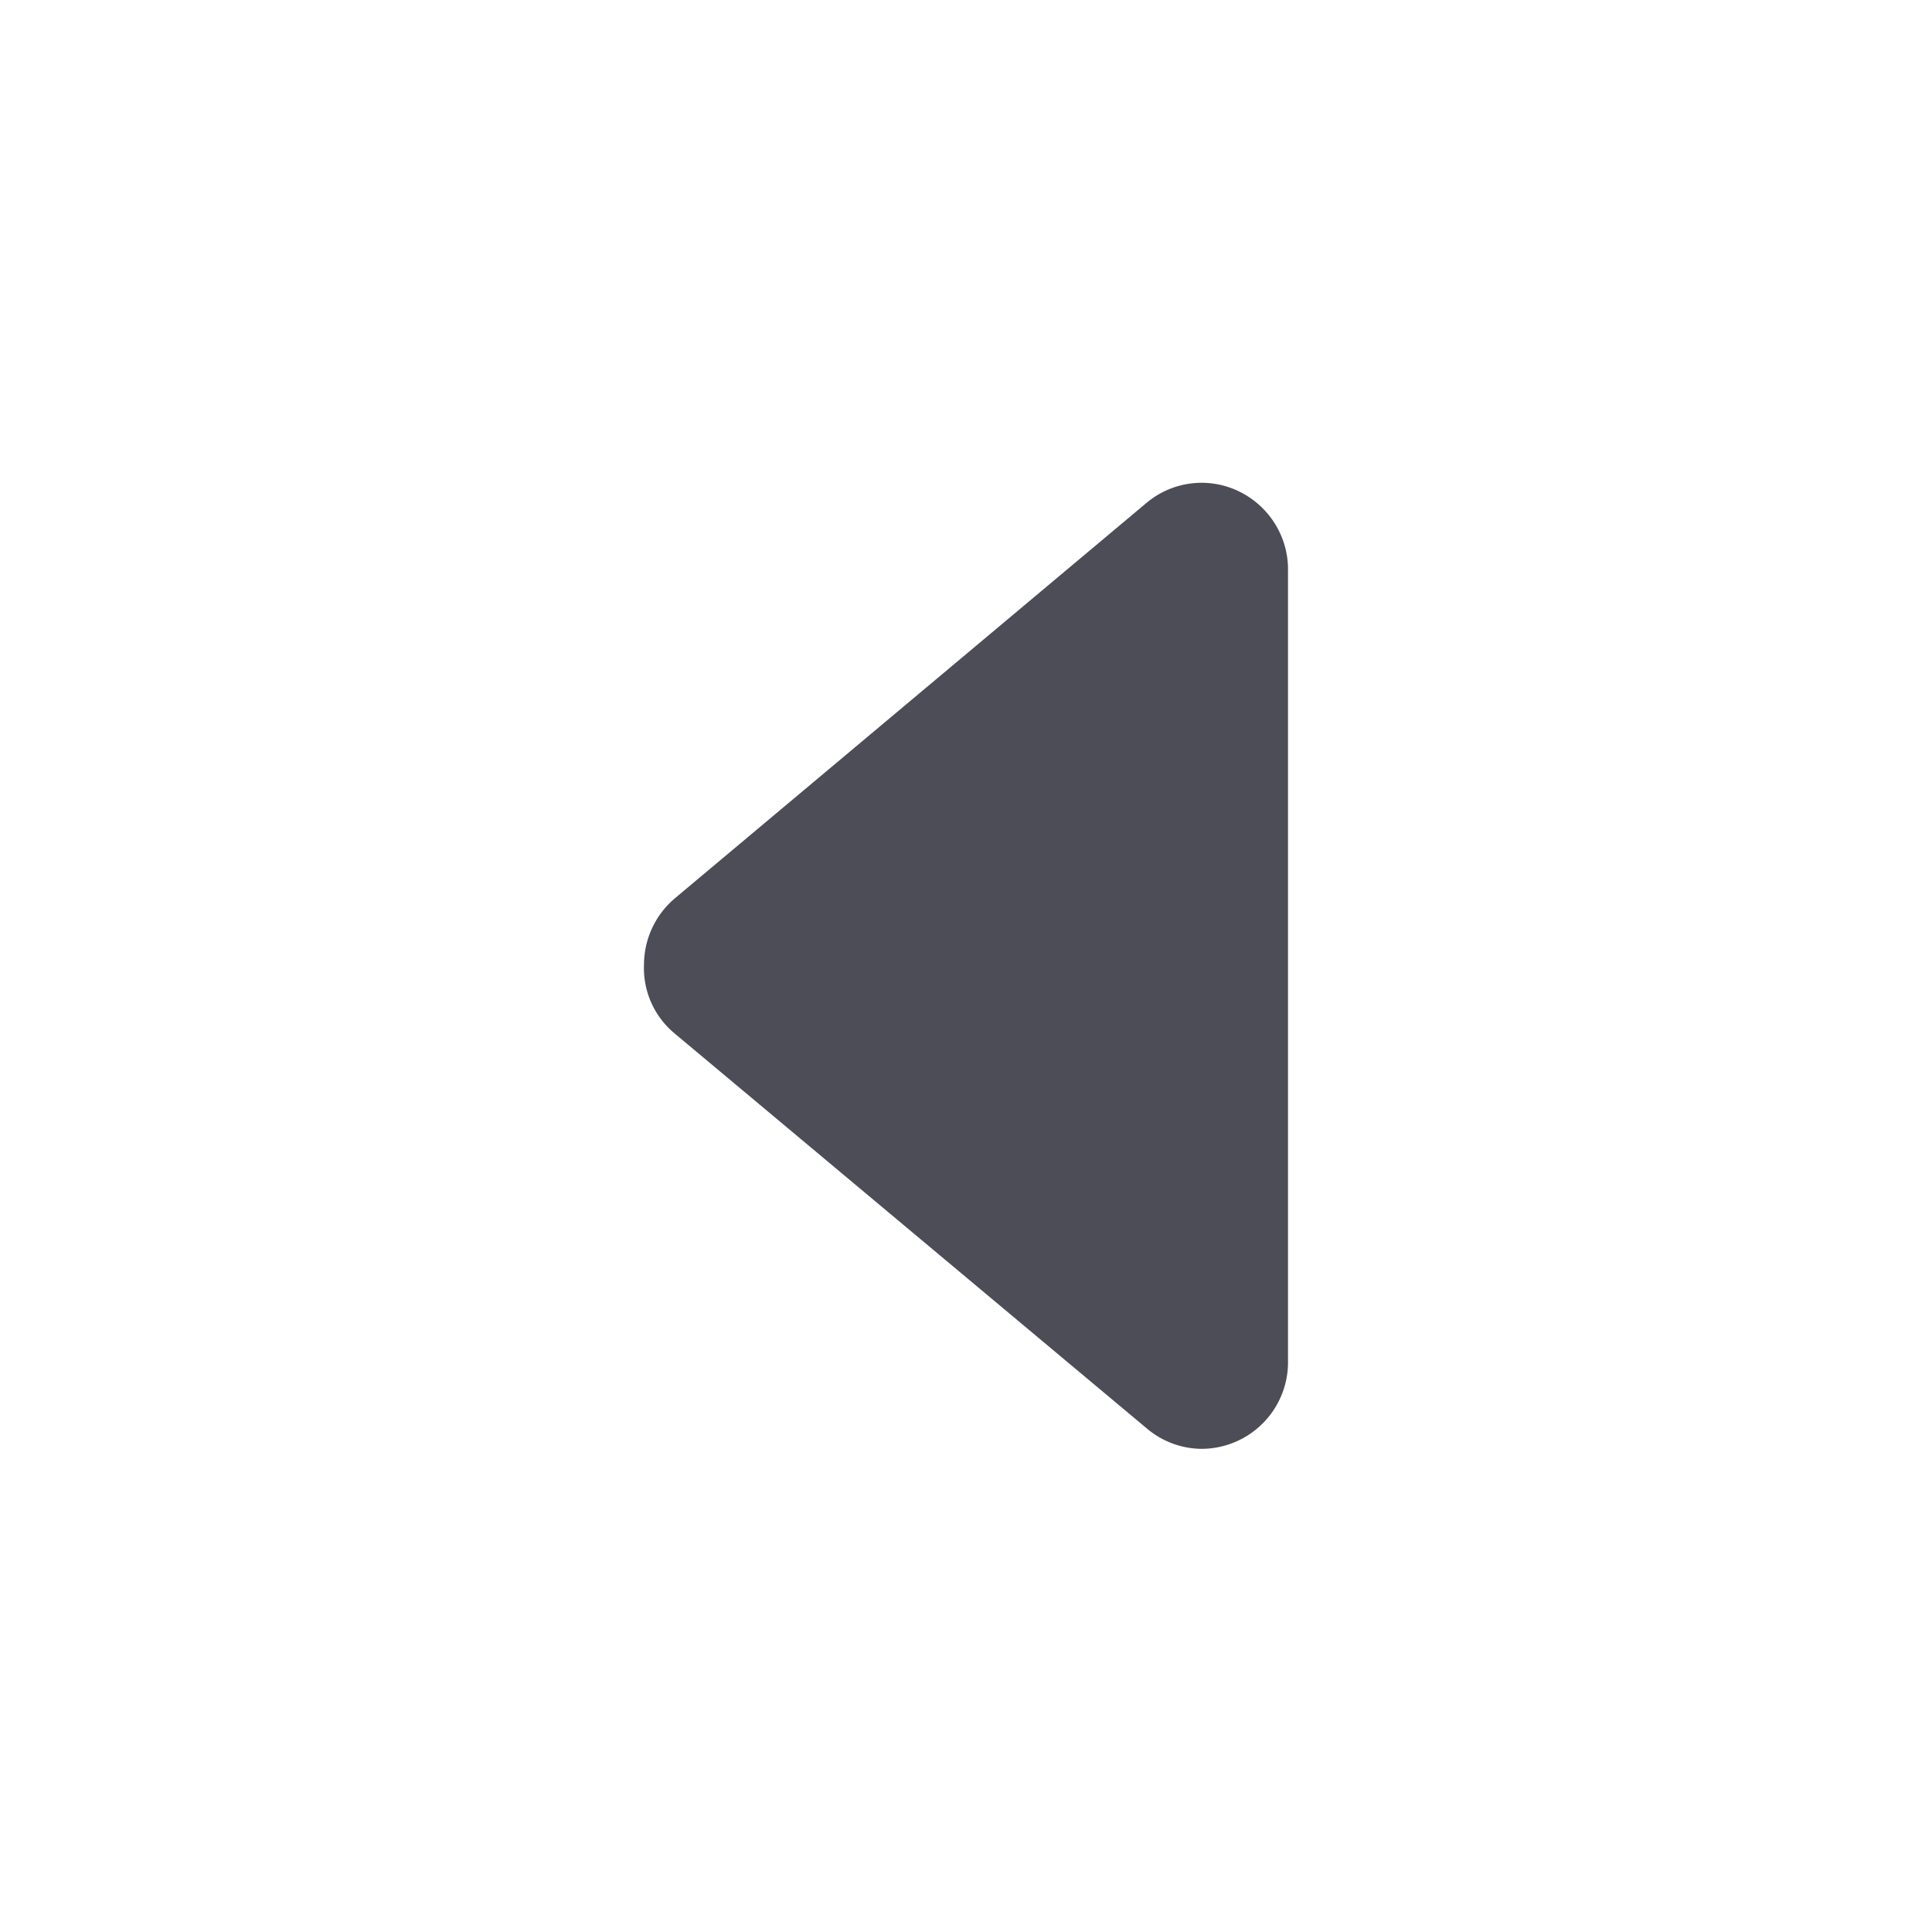 <svg xmlns="http://www.w3.org/2000/svg" width="24" height="24" viewBox="0 0 24 24">
    <path fill="#4C4D57" fill-rule="evenodd" d="M8.38 11.162l5.86-4.913a1.063 1.063 0 0 1 1.14-.15c.386.182.629.572.62.997v9.806a1.076 1.076 0 0 1-1.07 1.096 1.063 1.063 0 0 1-.68-.25l-5.86-4.902a1.055 1.055 0 0 1-.39-.867c.002-.314.14-.612.38-.817z"/>
</svg>
